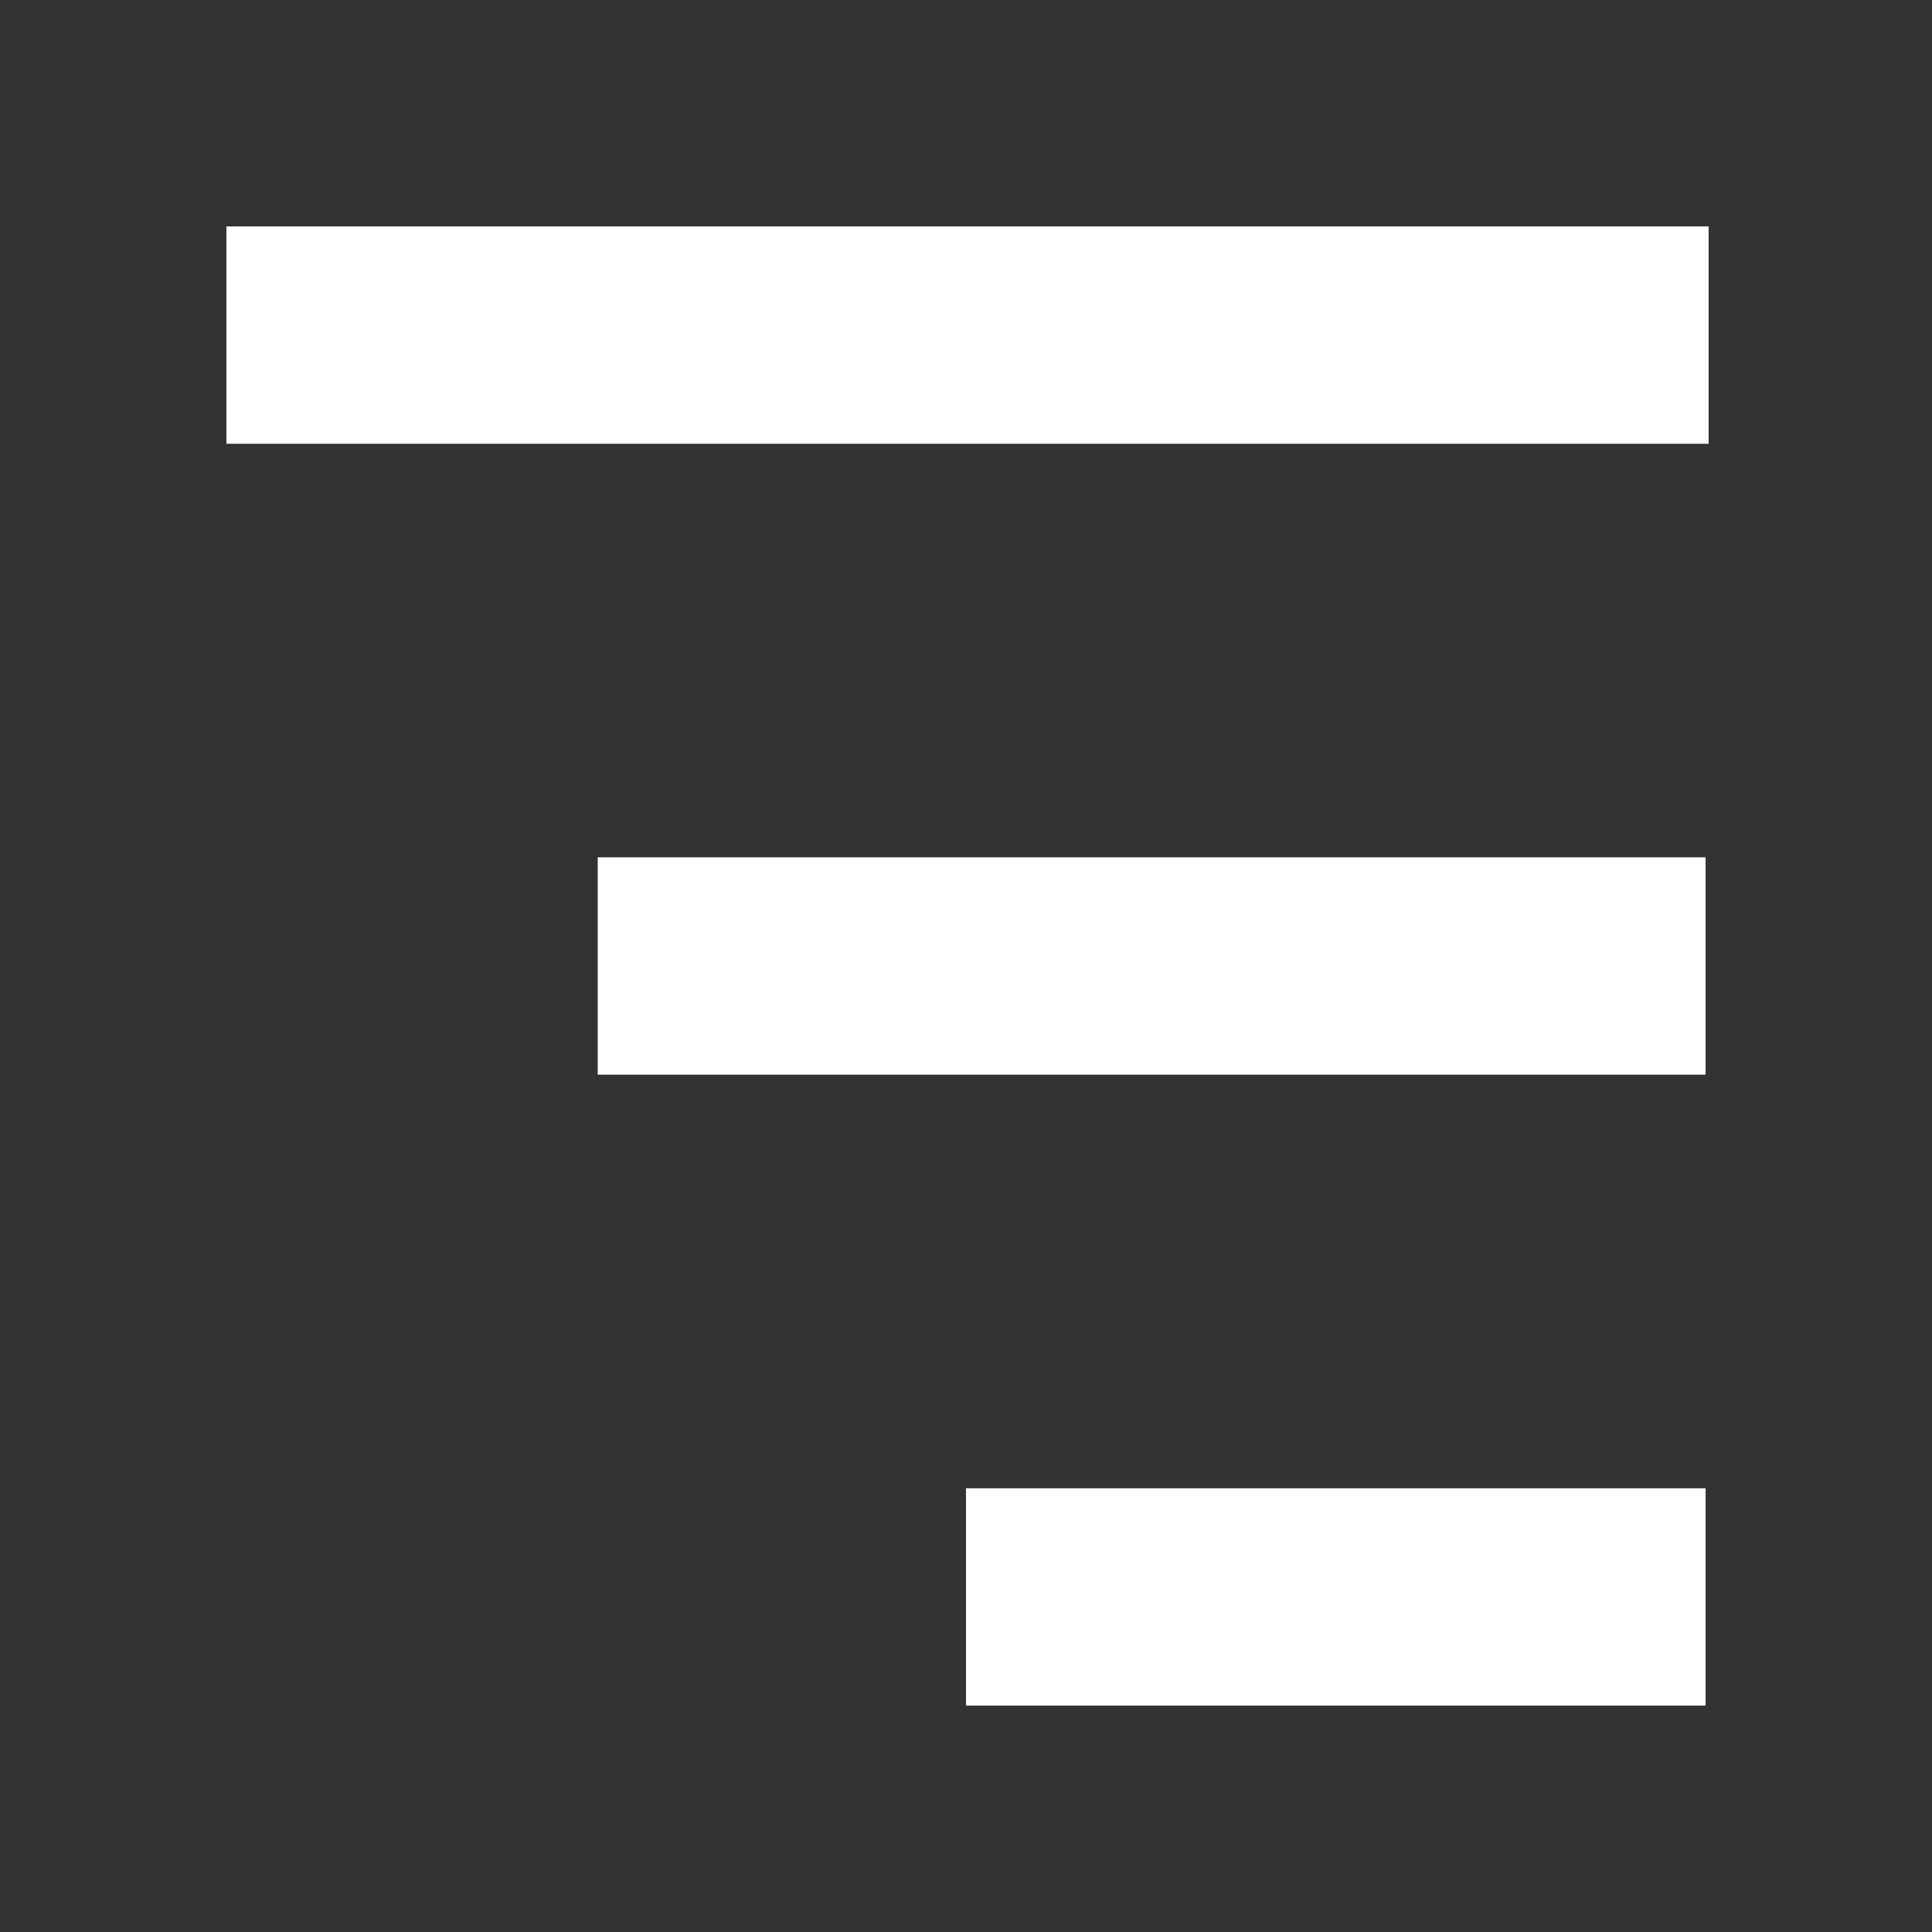 <?xml version="1.0" encoding="utf-8"?>
<!-- Generator: Adobe Illustrator 19.2.1, SVG Export Plug-In . SVG Version: 6.00 Build 0)  -->
<svg version="1.1" id="Capa_1" xmlns="http://www.w3.org/2000/svg" xmlns:xlink="http://www.w3.org/1999/xlink" x="0px" y="0px"
	 viewBox="0 0 64 64" style="enable-background:new 0 0 64 64;" xml:space="preserve">
<rect x="0" y="0" width="64" height="64" fill="#333333" stroke="none"/>
<style type="text/css">
	.st0{fill:#FFFFFF;}
</style>
<rect x="7.5" y="7.5" class="st0" width="49.1" height="7.2"/>
<rect x="32" y="49.3" class="st0" width="24.5" height="7.2"/>
<rect x="19.8" y="28.4" class="st0" width="36.7" height="7.2"/>
</svg>
